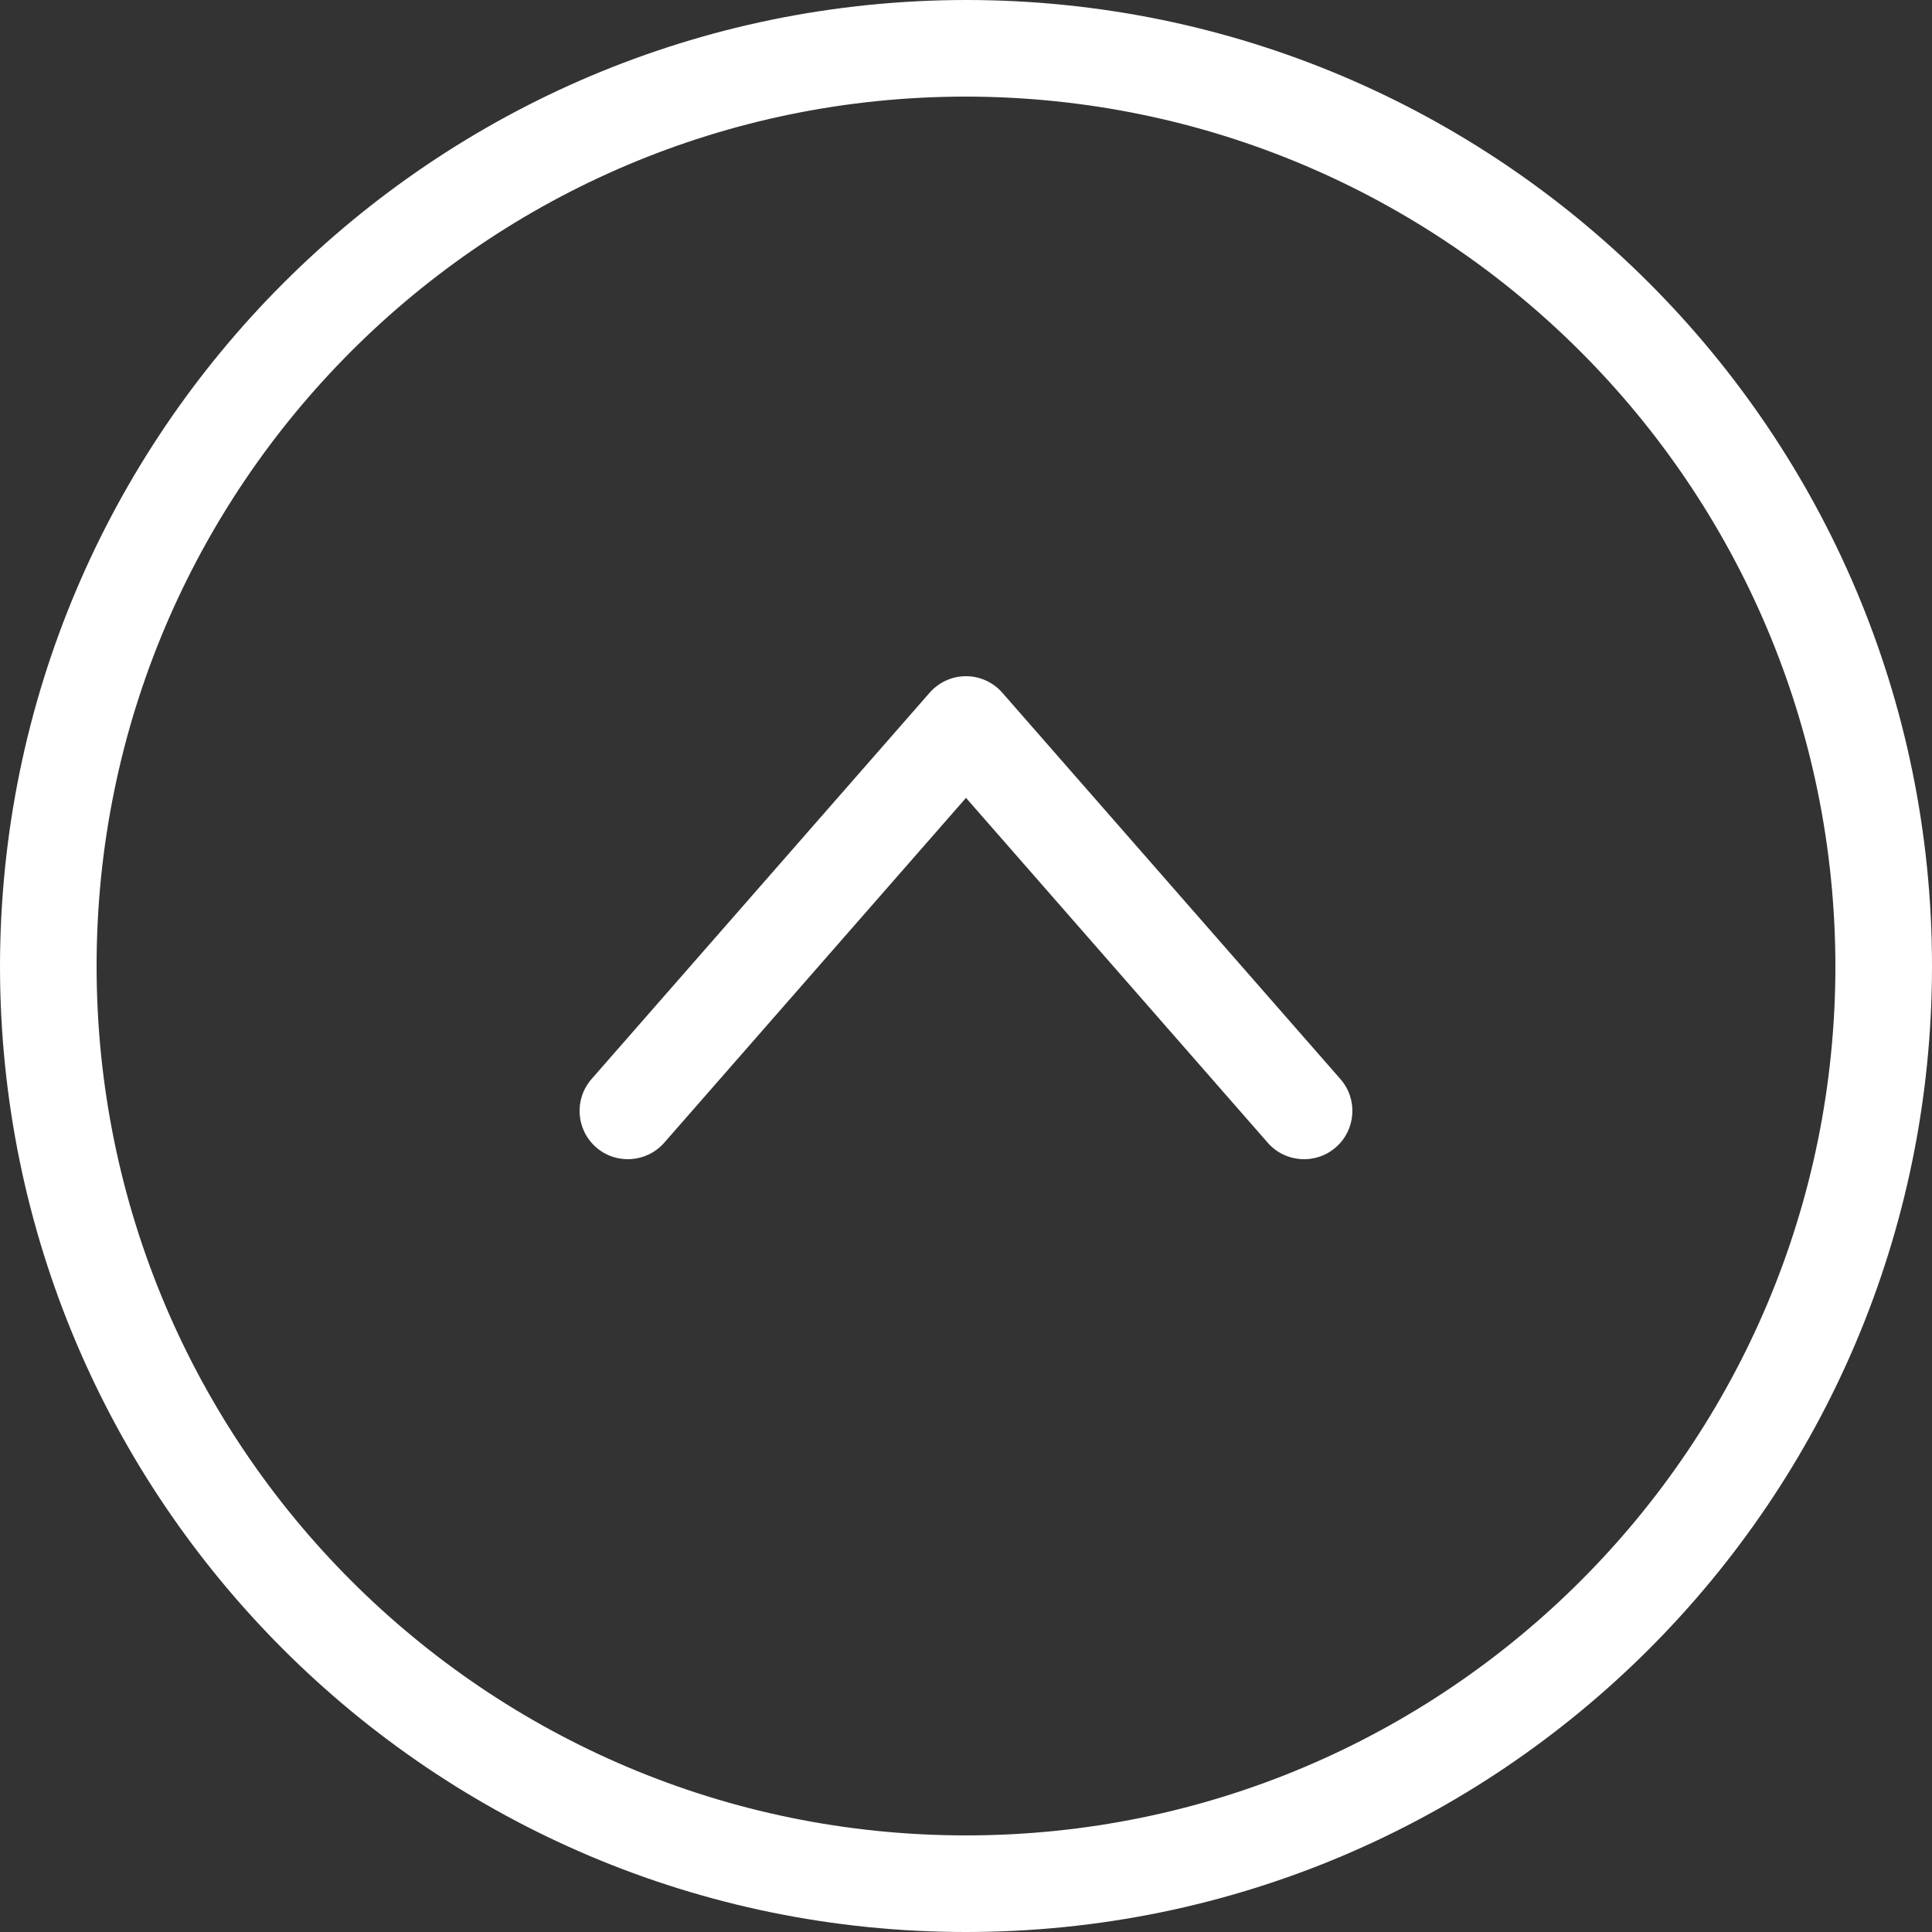 <svg width="37" height="37" viewBox="0 0 37 37" fill="none" xmlns="http://www.w3.org/2000/svg">
<rect x="0" y="0" width="37" height="37" fill="#333333" stroke="none"/>
<g clip-path="url(#clip0_68_11)">
<path d="M2.20609e-07 18.5C9.87697e-08 28.717 8.283 37 18.5 37C28.717 37 37 28.717 37 18.5C37 8.283 28.717 -0 18.5 -0C8.287 0.011 0.012 8.287 2.20609e-07 18.5H2.20609e-07ZM35.15 18.5C35.15 27.696 27.695 35.15 18.5 35.15C9.304 35.15 1.85 27.696 1.85 18.5C1.85 9.305 9.304 1.85 18.5 1.85C27.691 1.861 35.139 9.309 35.15 18.5Z" fill="white"/>
<path d="M11.328 20.666C10.992 21.051 11.031 21.635 11.416 21.972C11.8 22.308 12.385 22.268 12.721 21.884L18.5 15.28L24.278 21.884C24.615 22.269 25.199 22.308 25.583 21.972C25.968 21.636 26.008 21.051 25.671 20.666L19.196 13.267C19.02 13.066 18.767 12.95 18.5 12.95C18.233 12.95 17.979 13.066 17.803 13.267L11.328 20.666Z" fill="white"/>
</g>
<defs>
<clipPath id="clip0_68_11">
<rect width="37" height="37" fill="white" transform="translate(0 37) rotate(-90)"/>
</clipPath>
</defs>
</svg>
